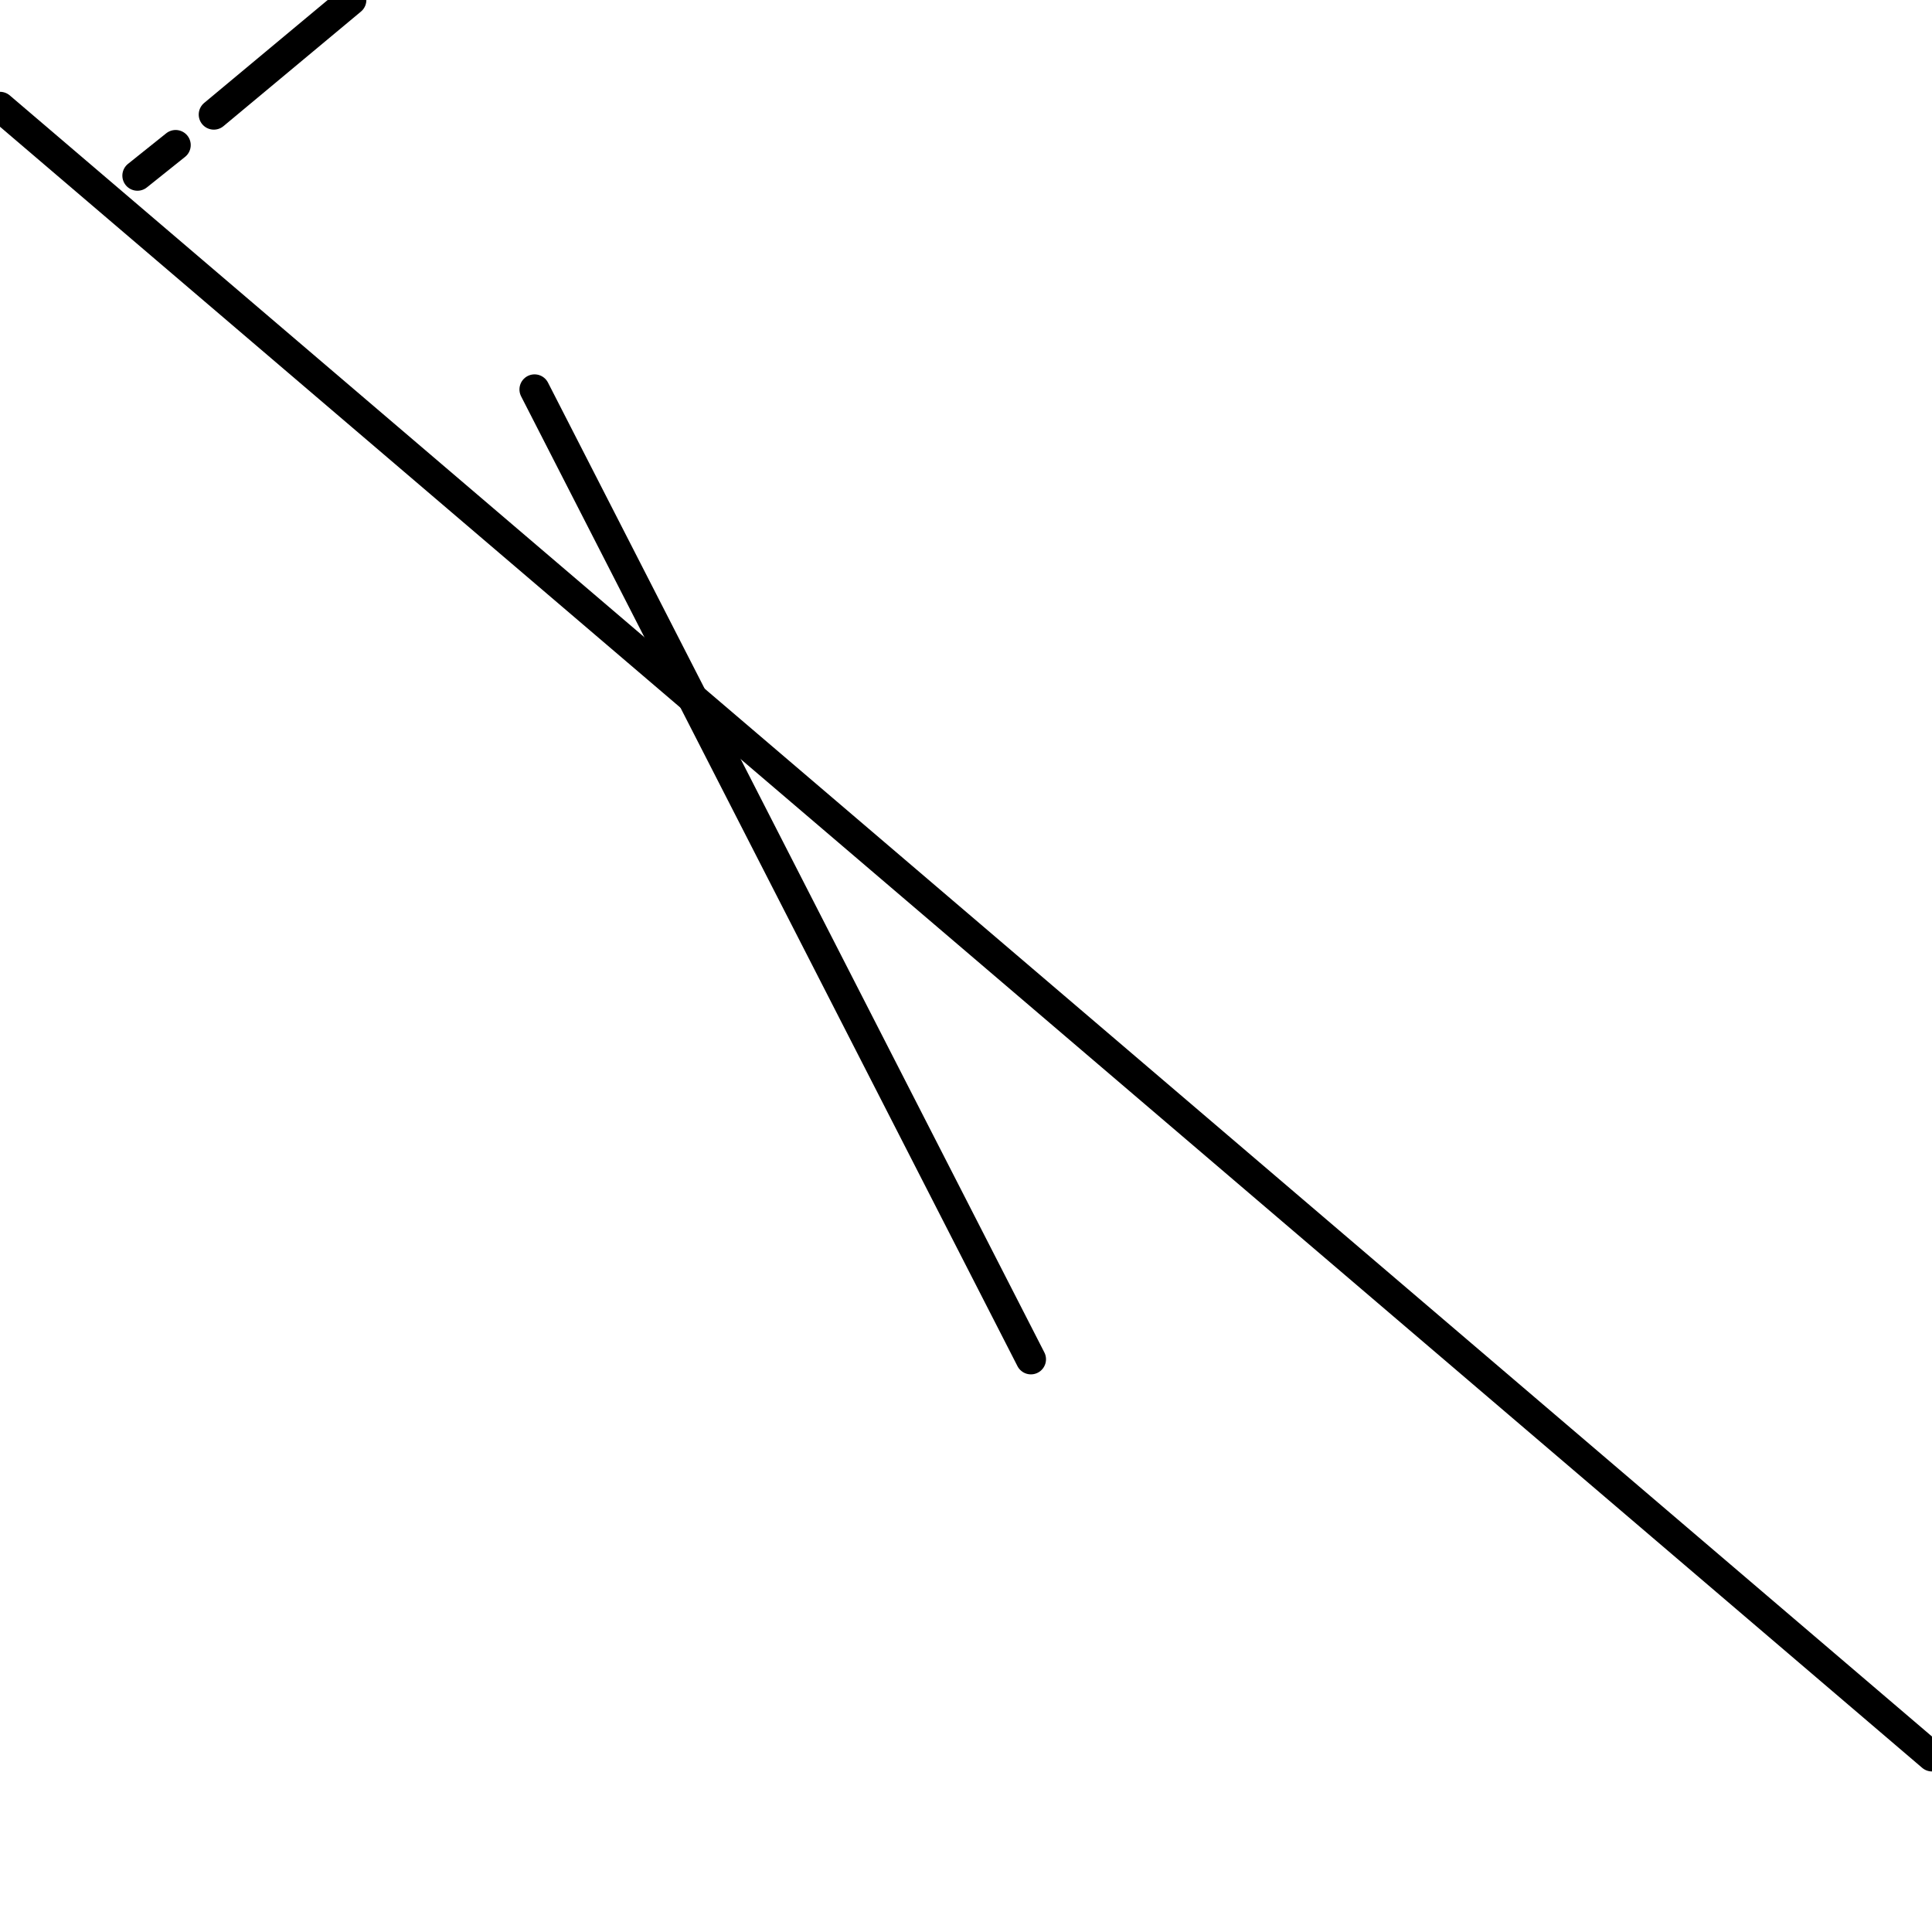 <?xml version="1.0" encoding="utf-8" ?>
<svg baseProfile="full" height="256" version="1.1" width="256" xmlns="http://www.w3.org/2000/svg" xmlns:ev="http://www.w3.org/2001/xml-events" xmlns:xlink="http://www.w3.org/1999/xlink"><defs /><polyline fill="none" points="23.273,19.225 18.213,23.273" stroke="black" stroke-linecap="round" stroke-width="4" /><polyline fill="none" points="136.601,180.111 70.83,51.605" stroke="black" stroke-linecap="round" stroke-width="4" /><polyline fill="none" points="256,232.727 0.0,14.166" stroke="black" stroke-linecap="round" stroke-width="4" /><polyline fill="none" points="46.545,0.0 28.332,15.178" stroke="black" stroke-linecap="round" stroke-width="4" /></svg>